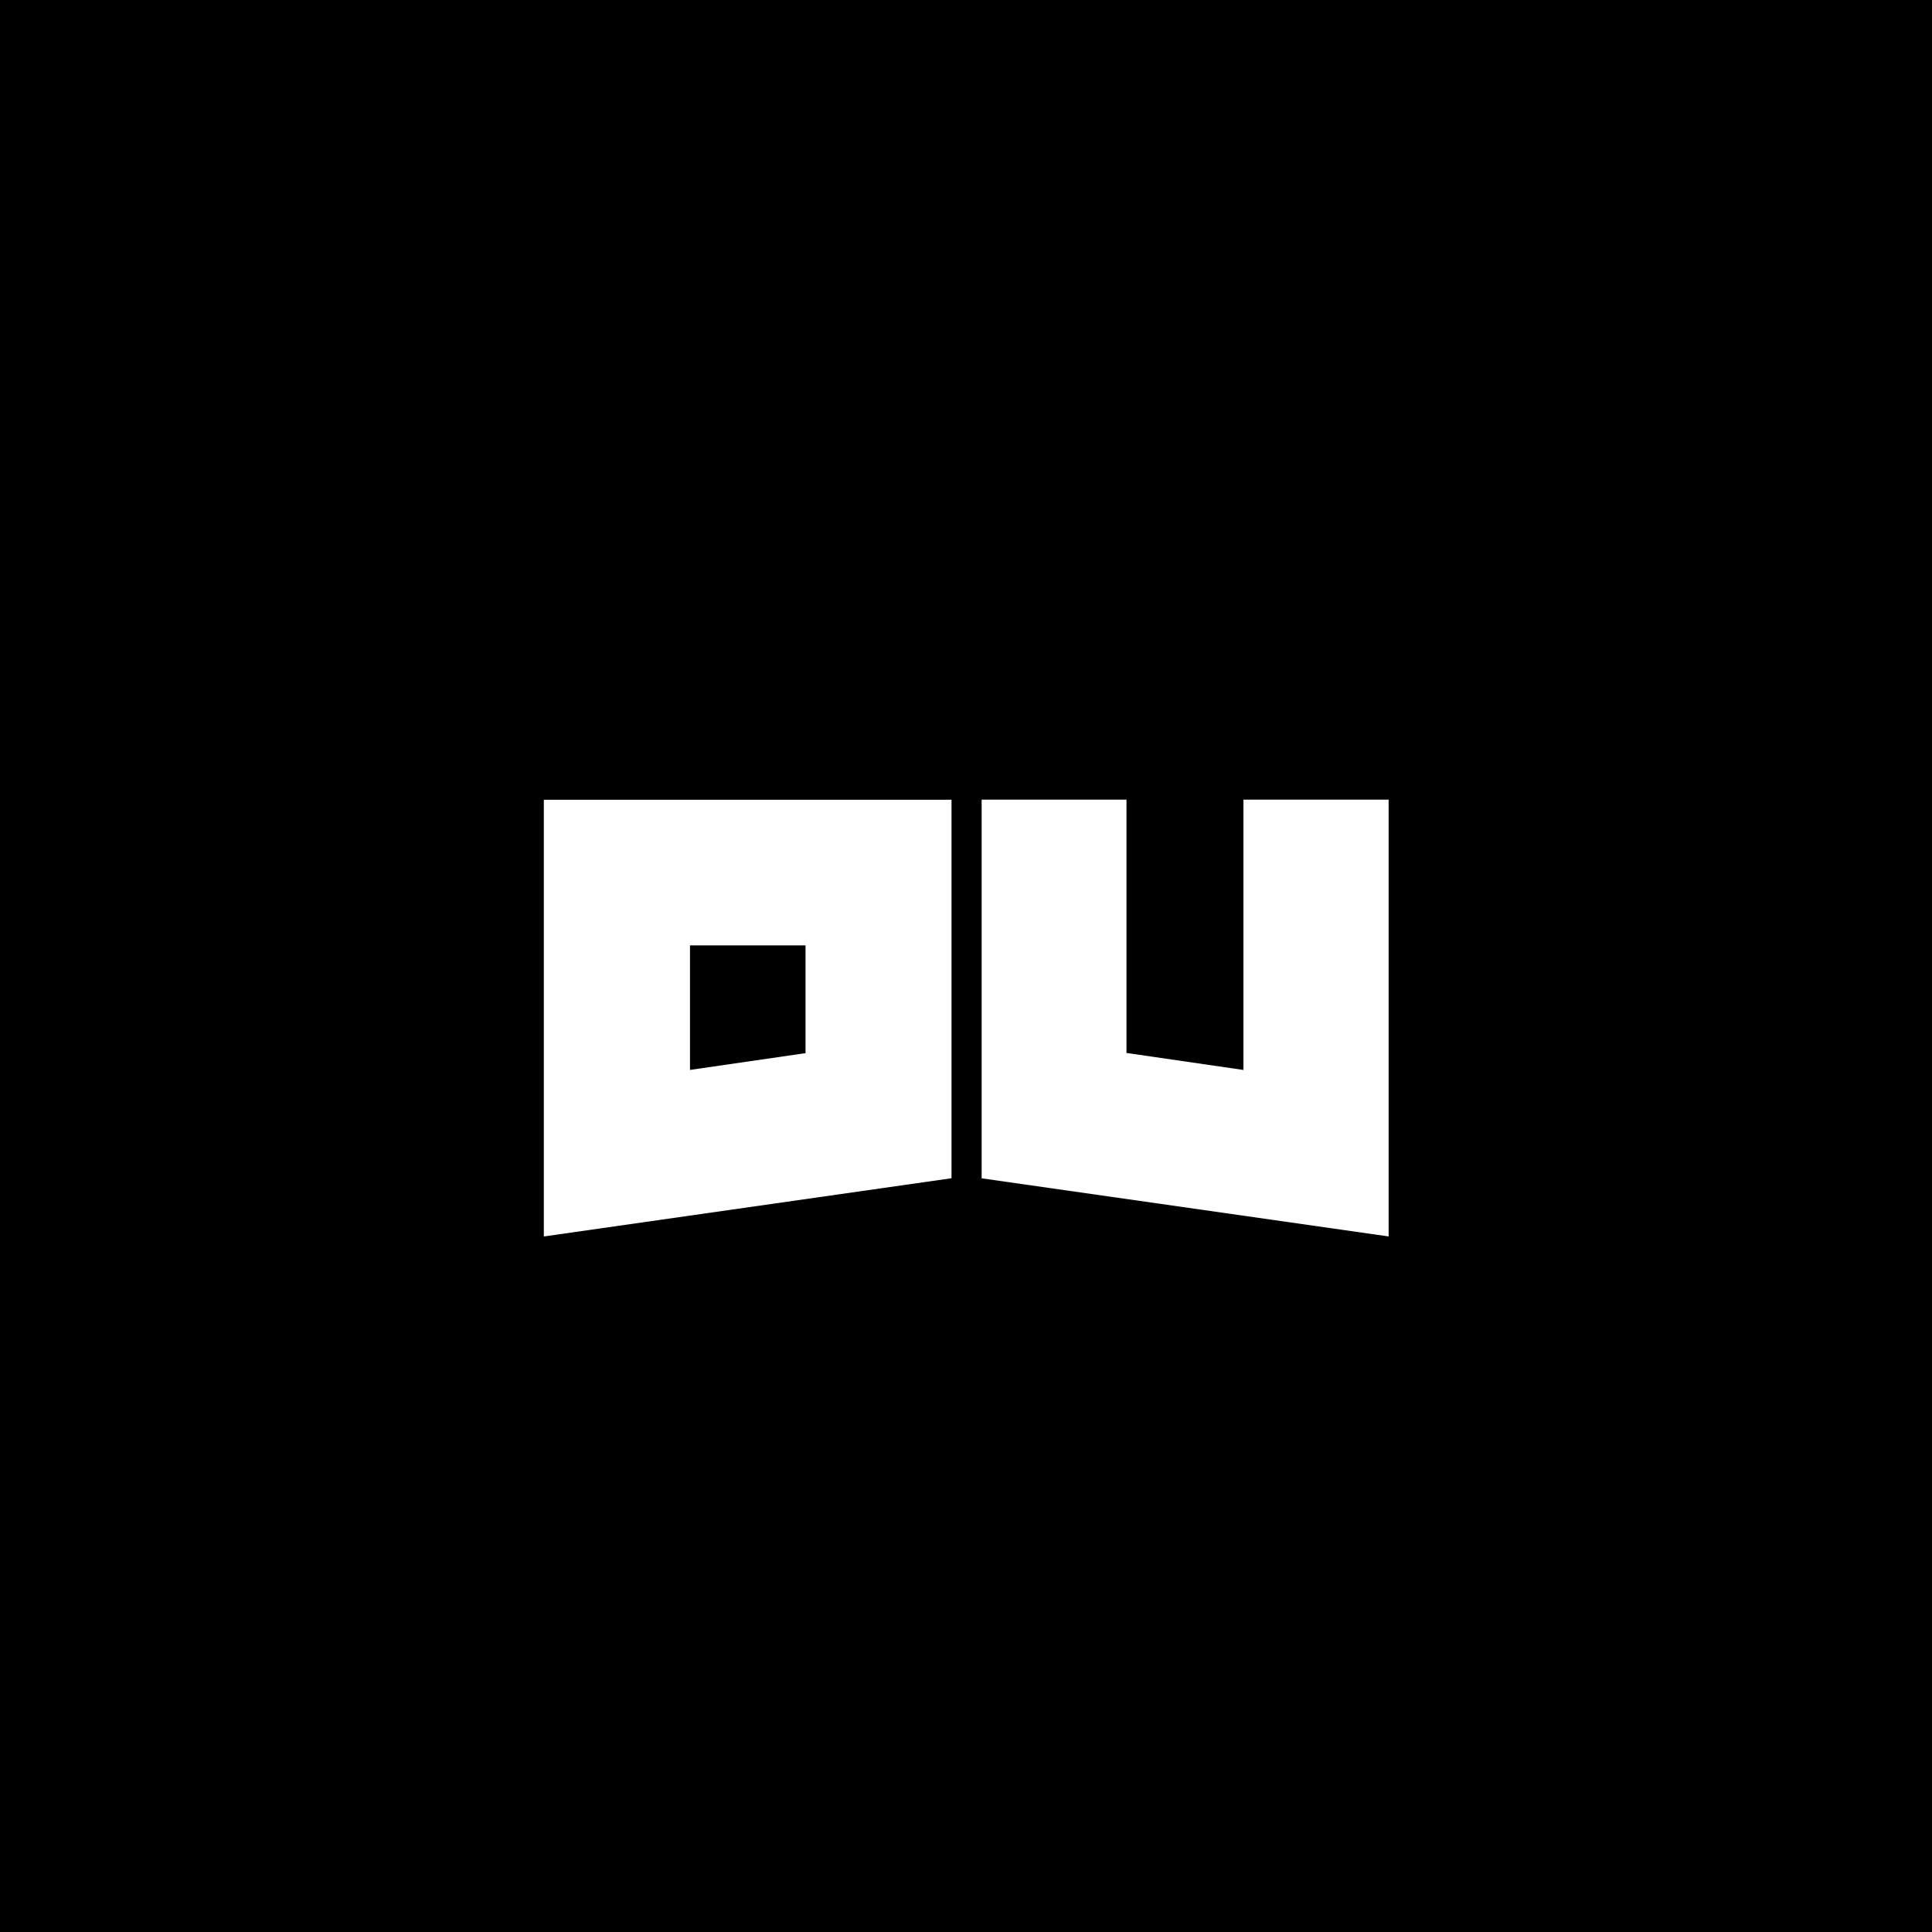 <svg width="1080" height="1080" viewBox="0 0 1080 1080" fill="none" xmlns="http://www.w3.org/2000/svg">
<rect width="1080" height="1080" fill="black"/>
<path d="M531.901 658.641L304 691.197V447.054H531.901V658.641ZM450.297 528.488H385.711V598.093L450.297 588.715V528.488Z" fill="white"/>
<path d="M695.083 598.111V447H776.25V691.179L548.741 658.686V447H629.712V588.608L695.083 598.111Z" fill="white"/>
</svg>
